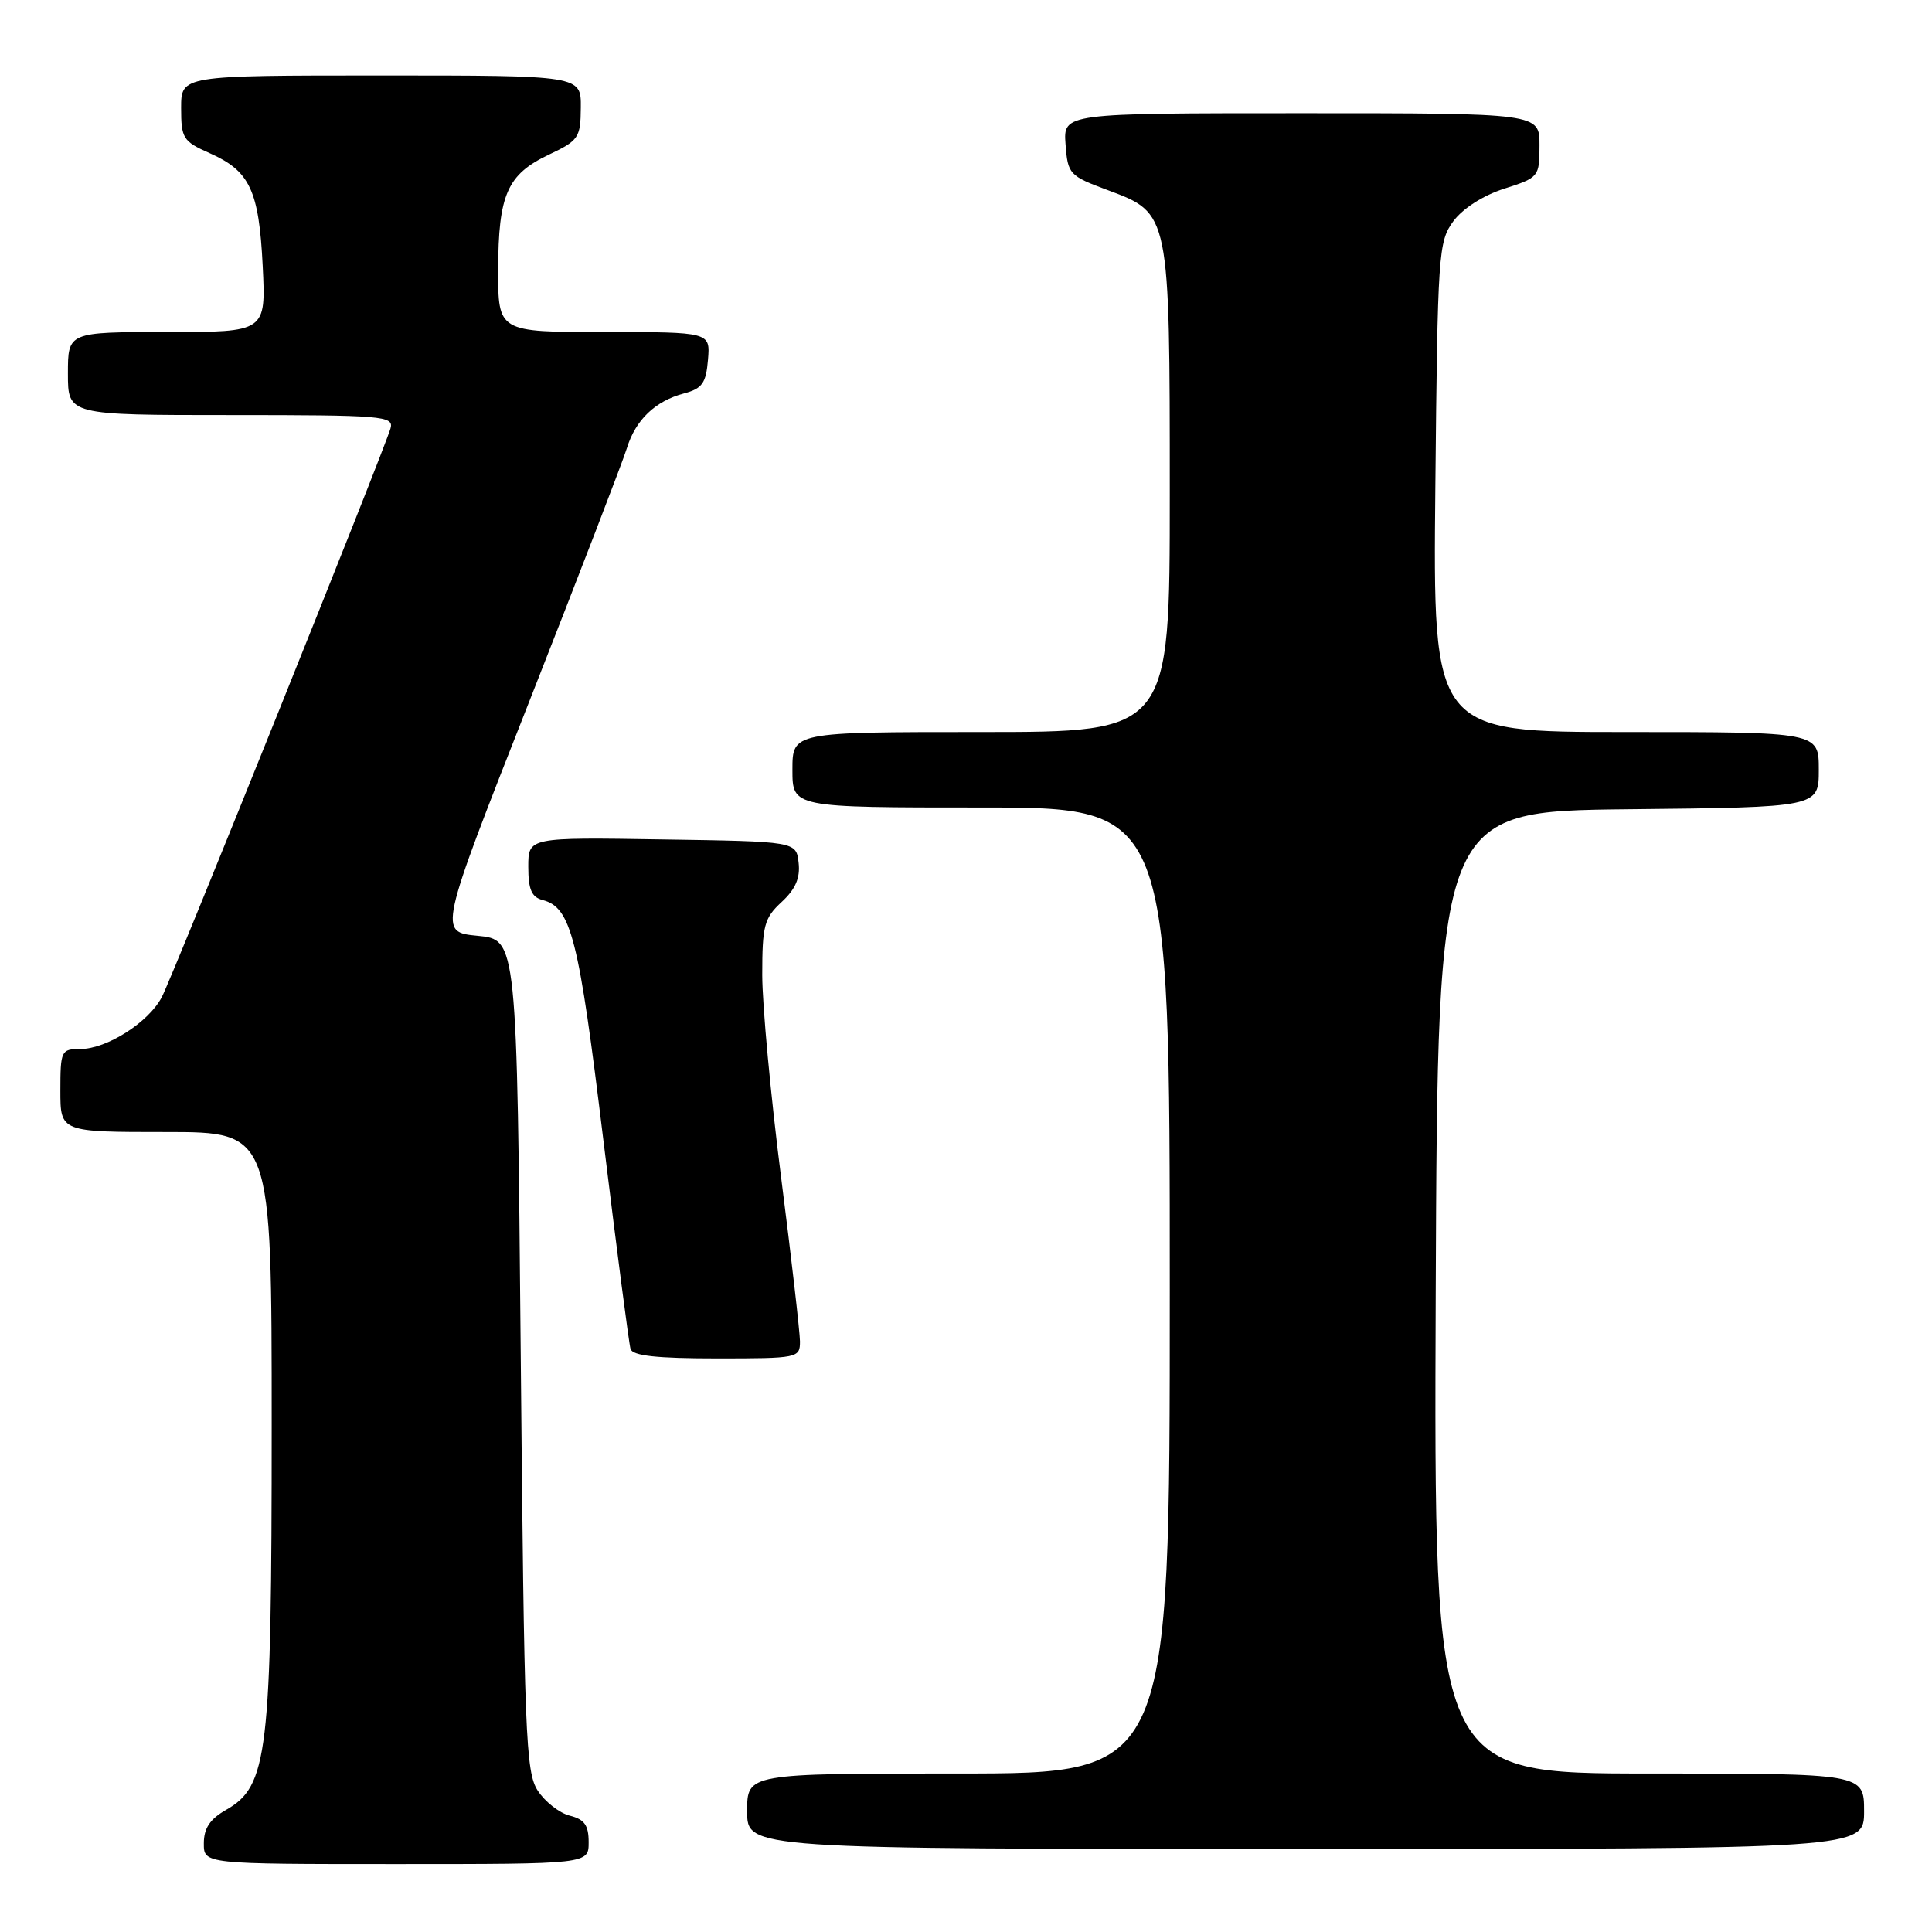 <?xml version="1.0" encoding="UTF-8" standalone="no"?>
<!DOCTYPE svg PUBLIC "-//W3C//DTD SVG 1.1//EN" "http://www.w3.org/Graphics/SVG/1.1/DTD/svg11.dtd" >
<svg xmlns="http://www.w3.org/2000/svg" xmlns:xlink="http://www.w3.org/1999/xlink" version="1.1" viewBox="0 0 256 256">
 <g >
 <path fill="currentColor"
d=" M 78.00 244.11 C 78.00 241.86 77.45 241.08 75.51 240.59 C 74.14 240.25 72.23 238.76 71.26 237.28 C 69.65 234.82 69.46 229.93 69.00 179.55 C 68.50 124.50 68.50 124.50 63.30 124.00 C 58.10 123.50 58.10 123.50 70.11 93.00 C 76.71 76.22 82.54 61.10 83.06 59.40 C 84.21 55.64 86.82 53.14 90.64 52.13 C 93.04 51.49 93.55 50.78 93.81 47.68 C 94.12 44.00 94.12 44.00 80.06 44.00 C 66.00 44.00 66.00 44.00 66.01 35.75 C 66.03 25.79 67.21 23.11 72.71 20.50 C 76.68 18.62 76.93 18.25 76.96 14.25 C 77.00 10.00 77.00 10.00 50.50 10.00 C 24.00 10.00 24.00 10.00 24.00 14.31 C 24.00 18.32 24.25 18.73 27.75 20.28 C 33.11 22.65 34.31 25.20 34.81 35.25 C 35.24 44.00 35.24 44.00 22.12 44.00 C 9.00 44.00 9.00 44.00 9.00 49.50 C 9.00 55.00 9.00 55.00 30.62 55.00 C 50.72 55.00 52.20 55.12 51.75 56.75 C 50.97 59.53 23.00 129.11 21.45 132.10 C 19.72 135.45 14.15 139.00 10.63 139.00 C 8.11 139.00 8.00 139.23 8.00 144.50 C 8.00 150.00 8.00 150.00 22.00 150.00 C 36.00 150.00 36.00 150.00 36.00 188.82 C 36.00 232.48 35.50 236.67 29.94 239.83 C 27.82 241.04 27.01 242.26 27.01 244.25 C 27.00 247.00 27.00 247.00 52.50 247.00 C 78.00 247.00 78.00 247.00 78.00 244.11 Z  M 247.00 240.00 C 247.00 235.00 247.00 235.00 218.49 235.00 C 189.99 235.00 189.99 235.00 190.24 171.25 C 190.50 107.50 190.50 107.50 215.75 107.23 C 241.00 106.97 241.00 106.97 241.00 101.98 C 241.00 97.00 241.00 97.00 215.44 97.00 C 189.87 97.00 189.87 97.00 190.19 64.57 C 190.49 33.60 190.59 32.02 192.57 29.32 C 193.82 27.63 196.51 25.90 199.32 25.00 C 203.91 23.53 203.99 23.43 203.99 19.25 C 204.00 15.00 204.00 15.00 172.44 15.00 C 140.89 15.00 140.89 15.00 141.19 19.12 C 141.49 23.10 141.68 23.30 146.85 25.22 C 155.01 28.26 155.00 28.22 155.00 65.47 C 155.00 97.00 155.00 97.00 130.00 97.00 C 105.00 97.00 105.00 97.00 105.00 102.00 C 105.00 107.00 105.00 107.00 130.00 107.00 C 155.00 107.00 155.00 107.00 155.00 171.00 C 155.00 235.00 155.00 235.00 127.00 235.00 C 99.00 235.00 99.00 235.00 99.00 240.00 C 99.00 245.00 99.00 245.00 173.00 245.00 C 247.00 245.00 247.00 245.00 247.00 240.00 Z  M 106.00 177.75 C 105.99 176.51 104.87 166.72 103.50 156.00 C 102.13 145.28 101.01 133.22 101.00 129.20 C 101.00 122.64 101.26 121.66 103.57 119.52 C 105.41 117.82 106.05 116.33 105.82 114.32 C 105.50 111.50 105.50 111.50 87.75 111.23 C 70.00 110.95 70.00 110.95 70.00 114.86 C 70.00 117.86 70.44 118.88 71.90 119.26 C 75.68 120.25 76.68 124.20 79.94 151.00 C 81.72 165.57 83.34 178.06 83.55 178.75 C 83.83 179.65 87.02 180.00 94.97 180.00 C 105.74 180.00 106.00 179.95 106.00 177.75 Z "/>
</g>
</svg>